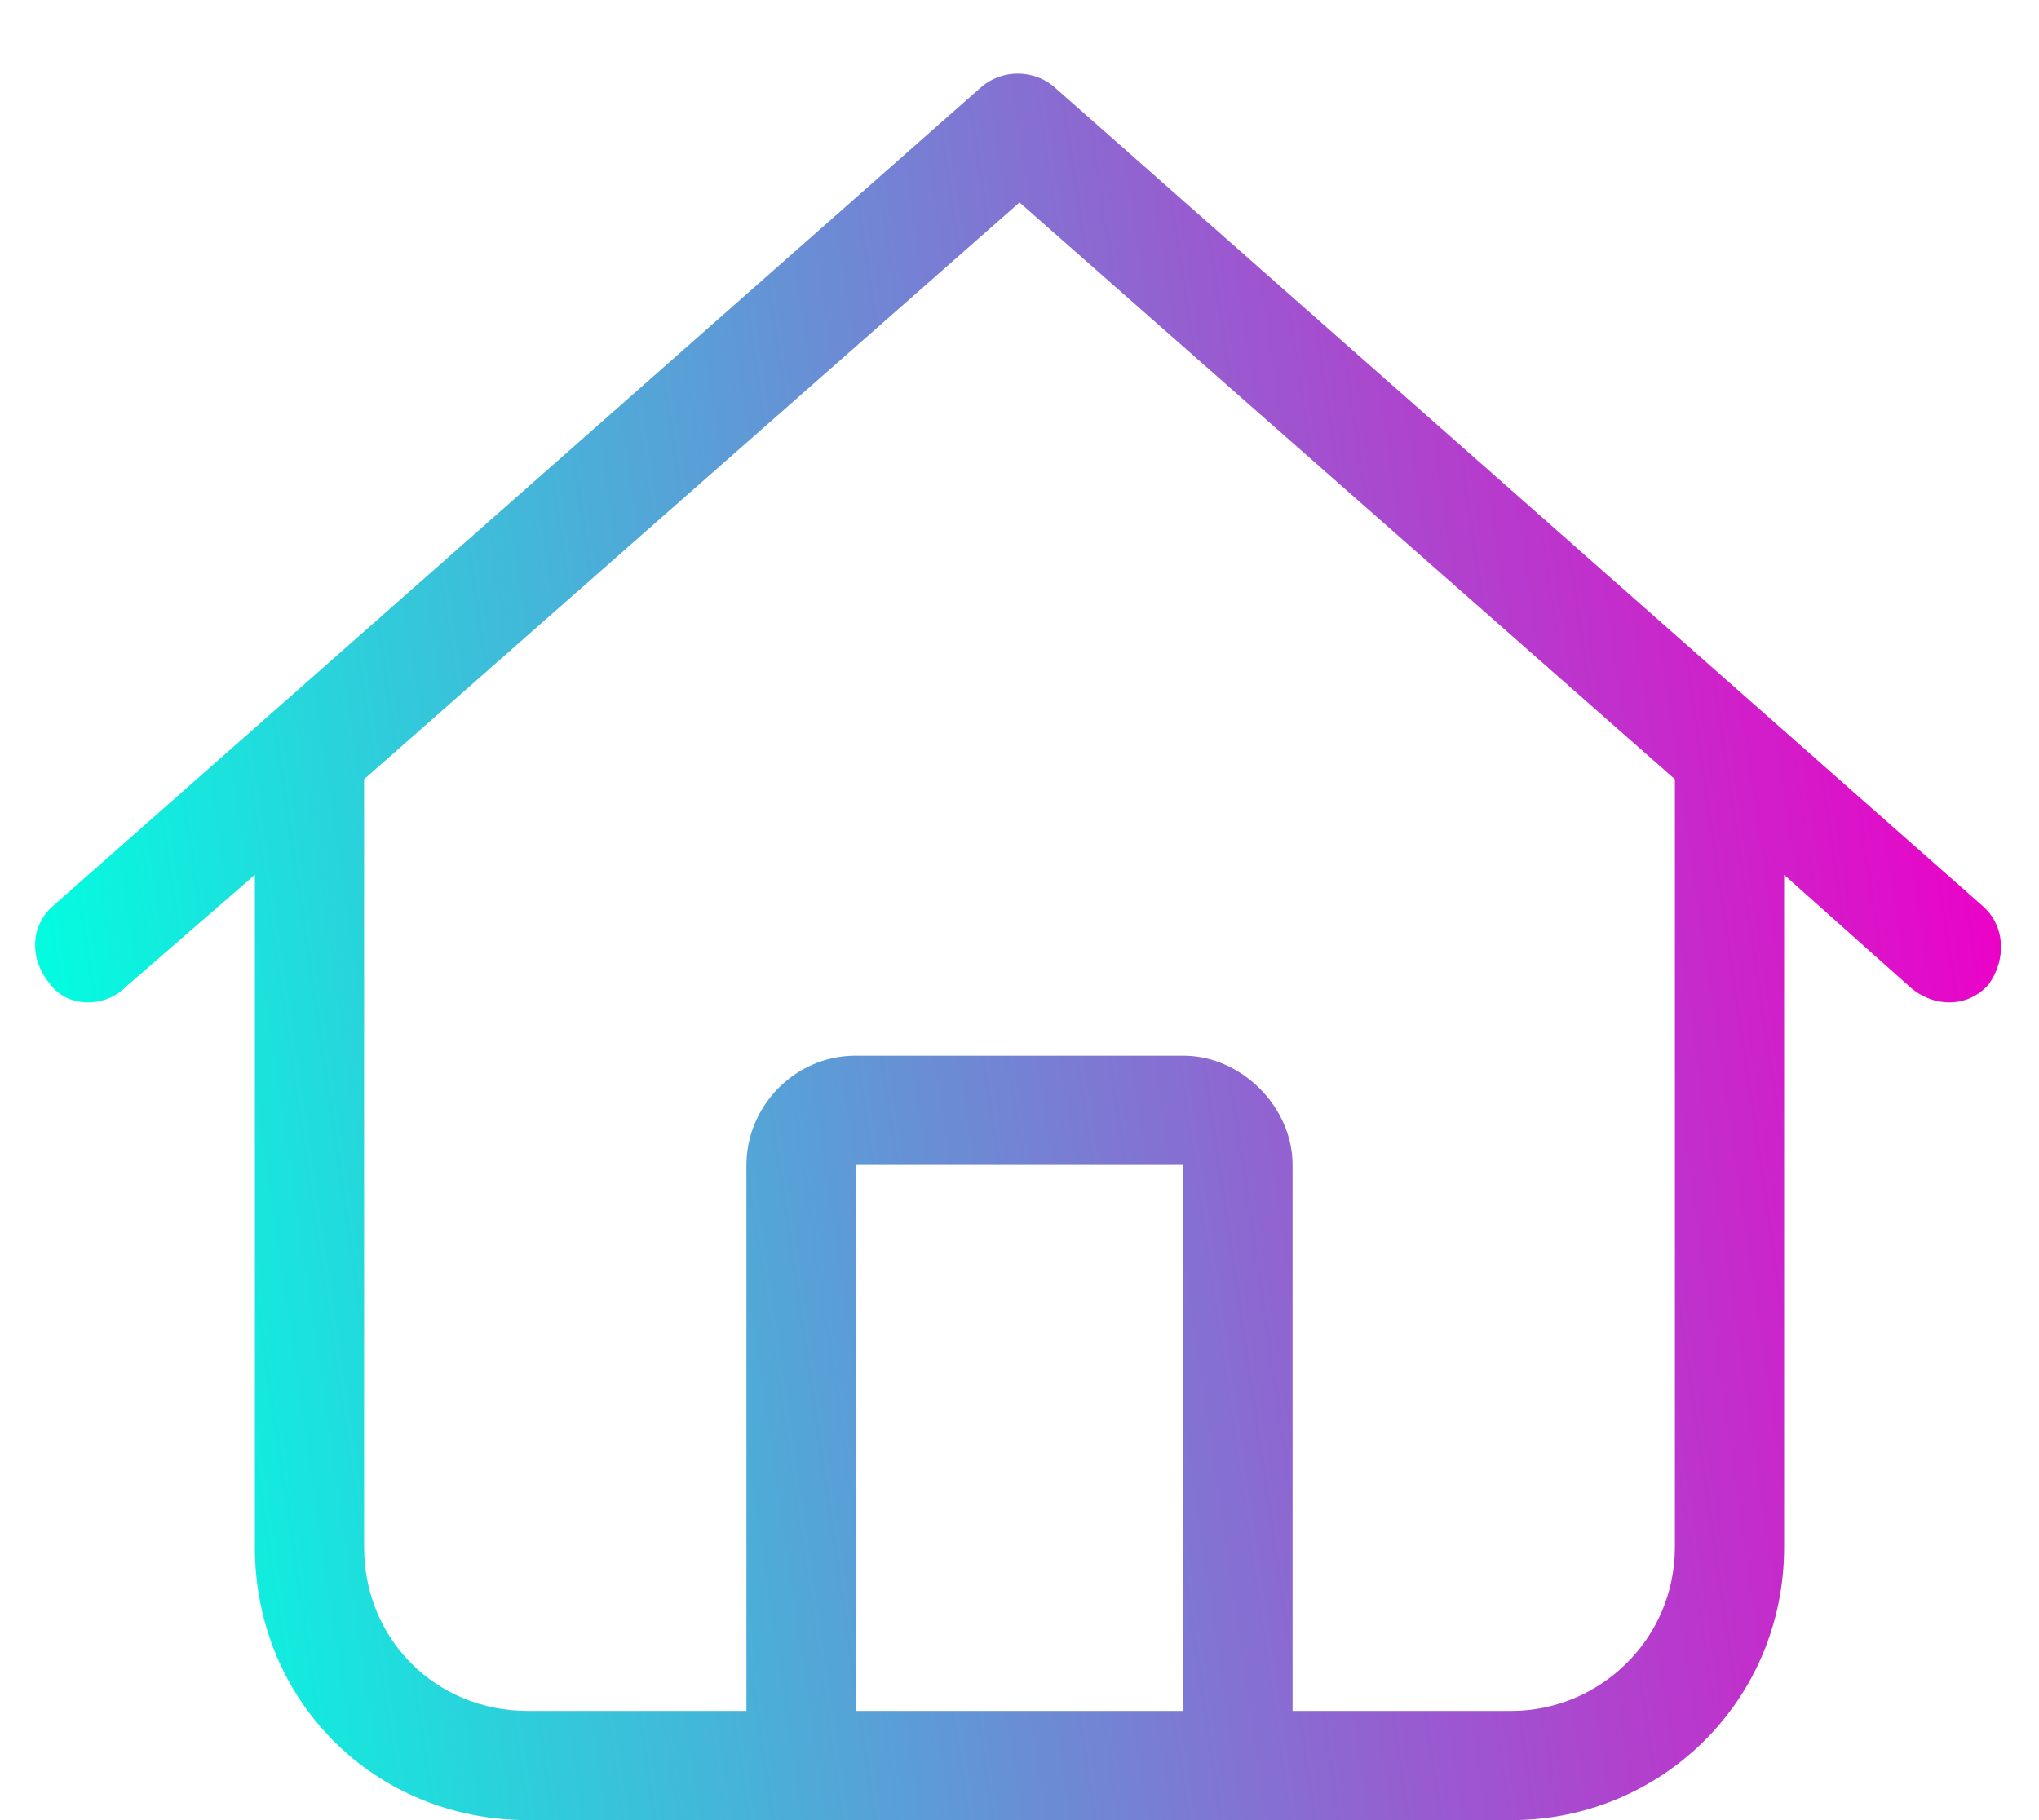 <svg width="28" height="25" viewBox="0 0 28 25" fill="none" xmlns="http://www.w3.org/2000/svg">
<path d="M14.469 1.188L27.219 12.438C27.547 12.719 27.547 13.188 27.312 13.516C27.031 13.844 26.562 13.844 26.234 13.562L24.5 12.016V21.25C24.5 23.359 22.812 25 20.75 25H7.25C5.141 25 3.5 23.359 3.5 21.25V12.016L1.719 13.562C1.438 13.844 0.922 13.844 0.688 13.516C0.406 13.188 0.406 12.719 0.734 12.438L13.484 1.188C13.766 0.953 14.188 0.953 14.469 1.188ZM5 21.25C5 22.516 5.984 23.5 7.25 23.5H10.25V16C10.25 15.203 10.906 14.5 11.75 14.5H16.25C17.047 14.5 17.75 15.203 17.75 16V23.5H20.75C21.969 23.5 23 22.516 23 21.25V10.703L14 2.781L5 10.703V21.25ZM11.75 23.5H16.25V16H11.75V23.5Z" fill="url(#paint0_linear_143_5)"/>
<defs>
<linearGradient id="paint0_linear_143_5" x1="2" y1="25" x2="28.944" y2="21.058" gradientUnits="userSpaceOnUse">
<stop stop-color="#00FFE0"/>
<stop offset="1" stop-color="#ED00C7"/>
</linearGradient>
</defs>
</svg>
